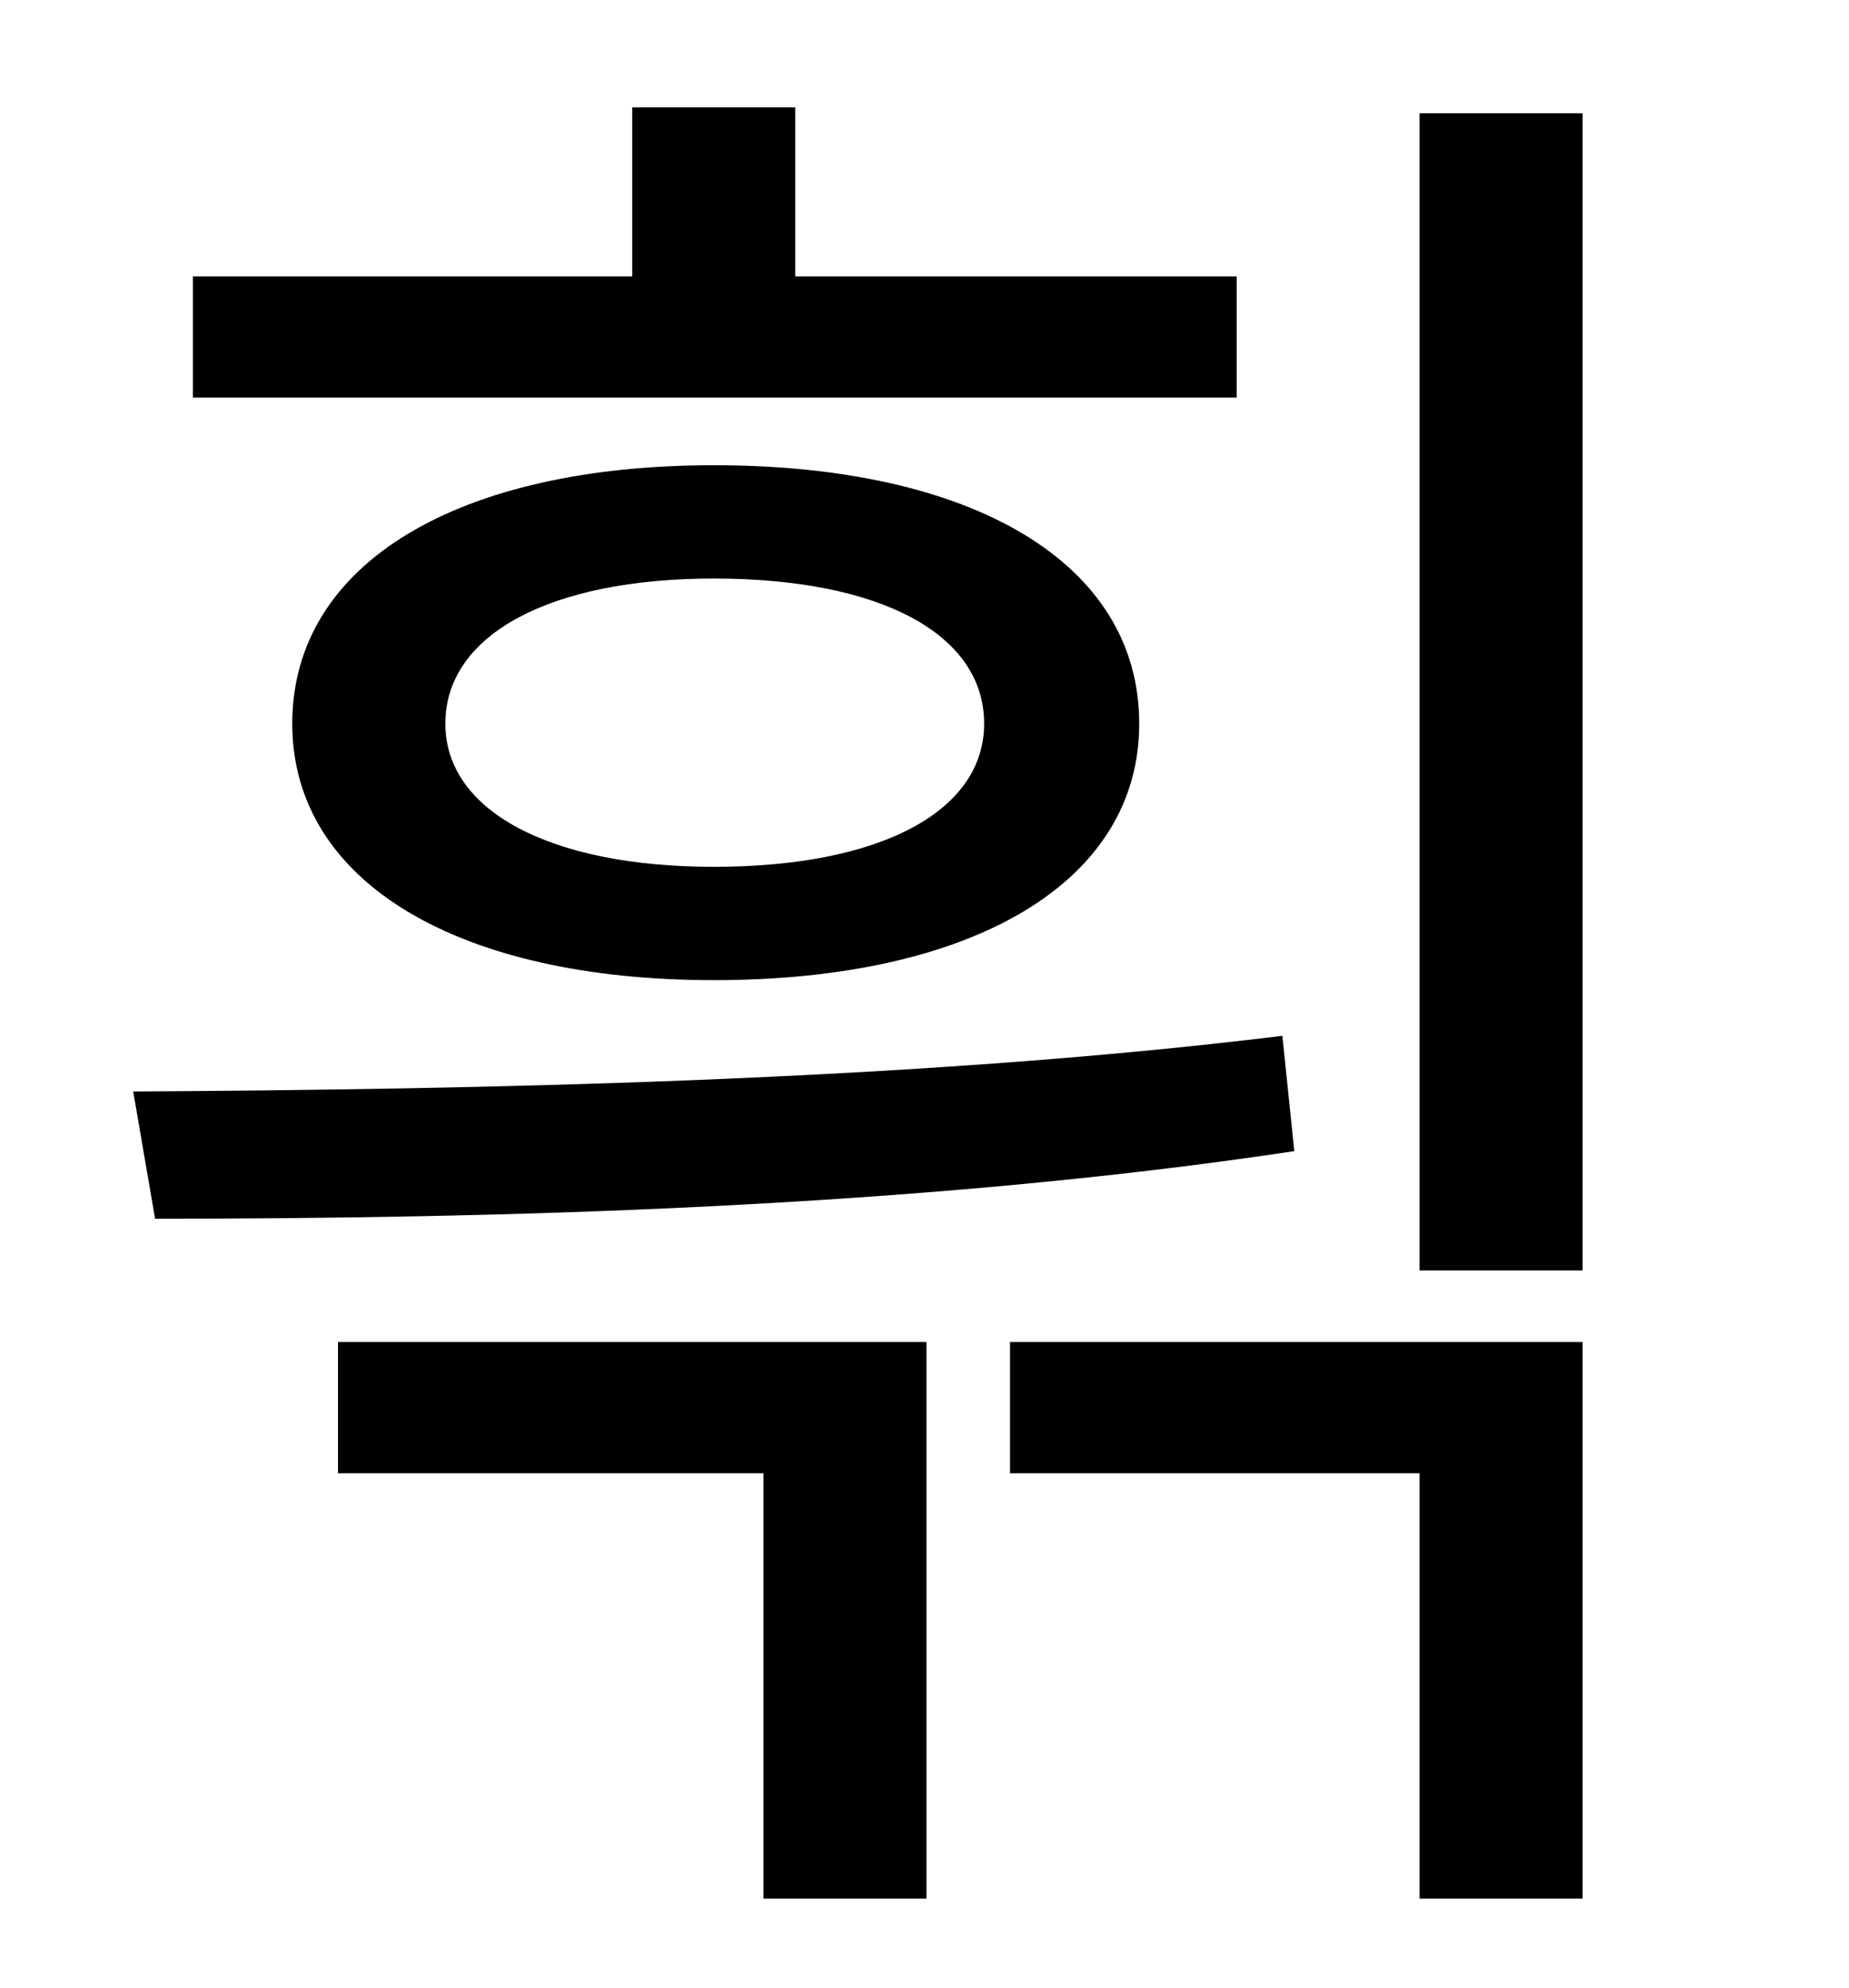 <?xml version="1.0" standalone="no"?>
<!DOCTYPE svg PUBLIC "-//W3C//DTD SVG 1.1//EN" "http://www.w3.org/Graphics/SVG/1.1/DTD/svg11.dtd" >
<svg xmlns="http://www.w3.org/2000/svg" xmlns:xlink="http://www.w3.org/1999/xlink" version="1.1" viewBox="-10 0 930 1000">
   <path fill="currentColor"
d="M612 139v61h-525v-61h221v-85h82v85h222zM485 364c0 -45 -52 -73 -136 -73c-82 0 -135 28 -135 73c0 44 53 72 135 72c84 0 136 -28 136 -72zM137 364c0 -81 84 -130 212 -130c130 0 214 49 214 130c0 80 -84 129 -214 129c-128 0 -212 -49 -212 -129zM635 521l6 58
c-192 29 -407 34 -573 34l-11 -64c170 -1 391 -5 578 -28zM160 741v-66h296v280h-82v-214h-214zM498 741v-66h288v280h-82v-214h-206zM704 57h82v582h-82v-582z" />
</svg>
